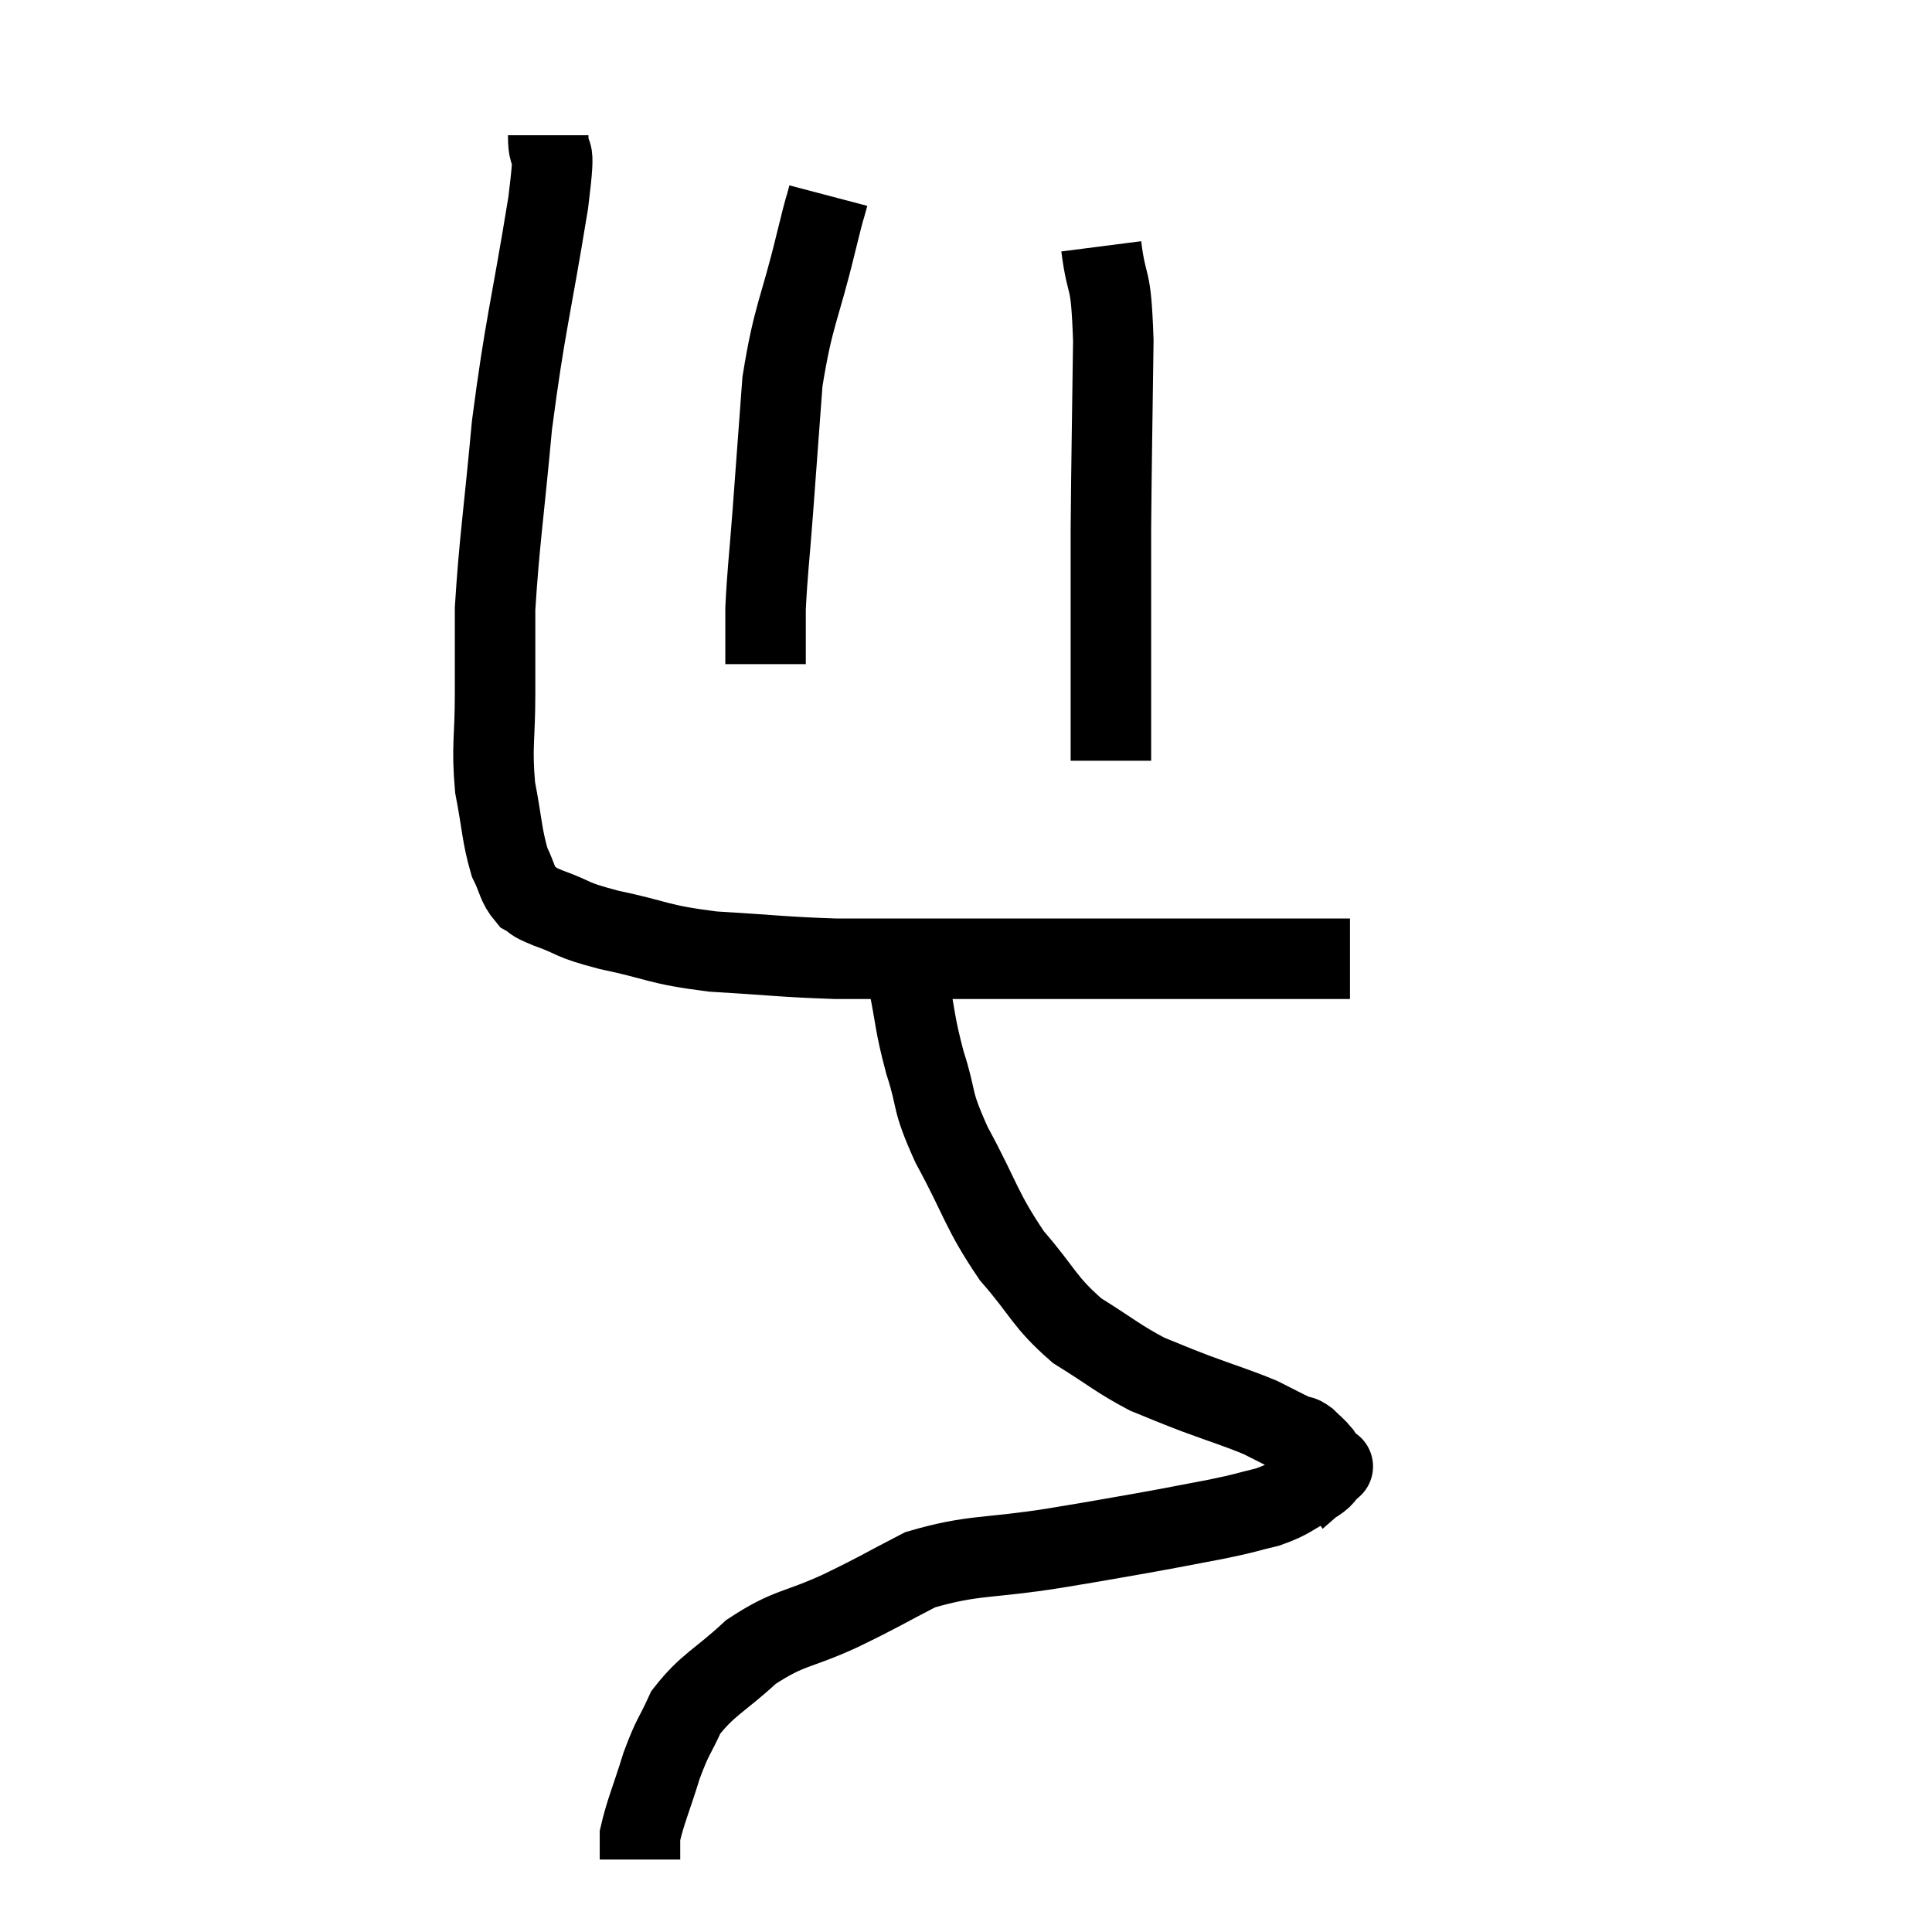 <svg width="48" height="48" viewBox="0 0 48 48" xmlns="http://www.w3.org/2000/svg"><path d="M 13.62 3.36 C 13.62 4.2, 13.845 3.24, 13.62 5.04 C 13.17 7.8, 13.05 8.04, 12.72 10.56 C 12.51 12.84, 12.405 13.455, 12.3 15.12 C 12.3 16.17, 12.3 16.11, 12.3 17.22 C 12.3 18.39, 12.21 18.51, 12.3 19.56 C 12.48 20.49, 12.465 20.745, 12.66 21.42 C 12.87 21.84, 12.84 21.975, 13.08 22.26 C 13.35 22.41, 13.11 22.35, 13.62 22.56 C 14.37 22.83, 14.1 22.83, 15.12 23.1 C 16.41 23.37, 16.29 23.46, 17.7 23.64 C 19.23 23.73, 19.425 23.775, 20.76 23.82 C 21.9 23.82, 21.72 23.82, 23.04 23.82 C 24.54 23.82, 24.48 23.82, 26.04 23.82 C 27.66 23.82, 27.945 23.82, 29.28 23.82 C 30.33 23.82, 30.69 23.82, 31.38 23.82 C 31.71 23.82, 31.695 23.82, 32.04 23.82 C 32.4 23.82, 32.49 23.82, 32.76 23.82 C 32.94 23.82, 32.955 23.82, 33.12 23.82 C 33.27 23.82, 33.315 23.82, 33.42 23.82 C 33.48 23.82, 33.51 23.82, 33.54 23.82 L 33.54 23.82" fill="none" stroke="black" stroke-width="2"></path><path d="M 20.58 4.86 C 20.43 5.43, 20.565 4.845, 20.28 6 C 19.86 7.74, 19.71 7.8, 19.44 9.48 C 19.32 11.1, 19.305 11.31, 19.2 12.72 C 19.11 13.92, 19.065 14.205, 19.02 15.12 C 19.02 15.75, 19.02 16.035, 19.02 16.38 C 19.02 16.44, 19.02 16.47, 19.02 16.5 L 19.02 16.5" fill="none" stroke="black" stroke-width="2"></path><path d="M 27.36 6.12 C 27.51 7.29, 27.6 6.705, 27.66 8.46 C 27.63 10.8, 27.615 11.355, 27.6 13.14 C 27.6 14.37, 27.6 14.43, 27.6 15.6 C 27.6 16.71, 27.6 16.995, 27.6 17.82 C 27.6 18.36, 27.6 18.63, 27.6 18.9 L 27.6 18.9" fill="none" stroke="black" stroke-width="2"></path><path d="M 22.56 24.36 C 22.77 25.38, 22.71 25.38, 22.98 26.4 C 23.31 27.42, 23.1 27.24, 23.64 28.44 C 24.39 29.82, 24.36 30.045, 25.14 31.2 C 25.95 32.13, 25.92 32.325, 26.76 33.06 C 27.63 33.6, 27.765 33.75, 28.5 34.14 C 29.1 34.38, 28.995 34.35, 29.7 34.62 C 30.51 34.92, 30.705 34.965, 31.32 35.22 C 31.74 35.43, 31.875 35.505, 32.16 35.64 C 32.31 35.7, 32.295 35.64, 32.46 35.76 C 32.64 35.94, 32.67 35.94, 32.82 36.12 C 32.94 36.3, 33 36.39, 33.06 36.48 C 33.06 36.48, 33.18 36.375, 33.06 36.48 C 32.82 36.69, 32.97 36.66, 32.58 36.9 C 32.04 37.17, 32.085 37.23, 31.5 37.44 C 30.87 37.59, 31.035 37.575, 30.24 37.74 C 29.28 37.92, 29.325 37.92, 28.32 38.1 C 27.27 38.28, 27.585 38.235, 26.22 38.46 C 24.54 38.73, 24.195 38.61, 22.86 39 C 21.87 39.51, 21.93 39.51, 20.88 40.02 C 19.77 40.53, 19.62 40.41, 18.66 41.04 C 17.85 41.79, 17.595 41.835, 17.04 42.54 C 16.74 43.2, 16.725 43.095, 16.44 43.86 C 16.17 44.73, 16.035 45.015, 15.9 45.6 C 15.9 45.9, 15.9 46.05, 15.9 46.2 C 15.9 46.2, 15.9 46.2, 15.9 46.2 L 15.9 46.2" fill="none" stroke="black" stroke-width="2"></path></svg>